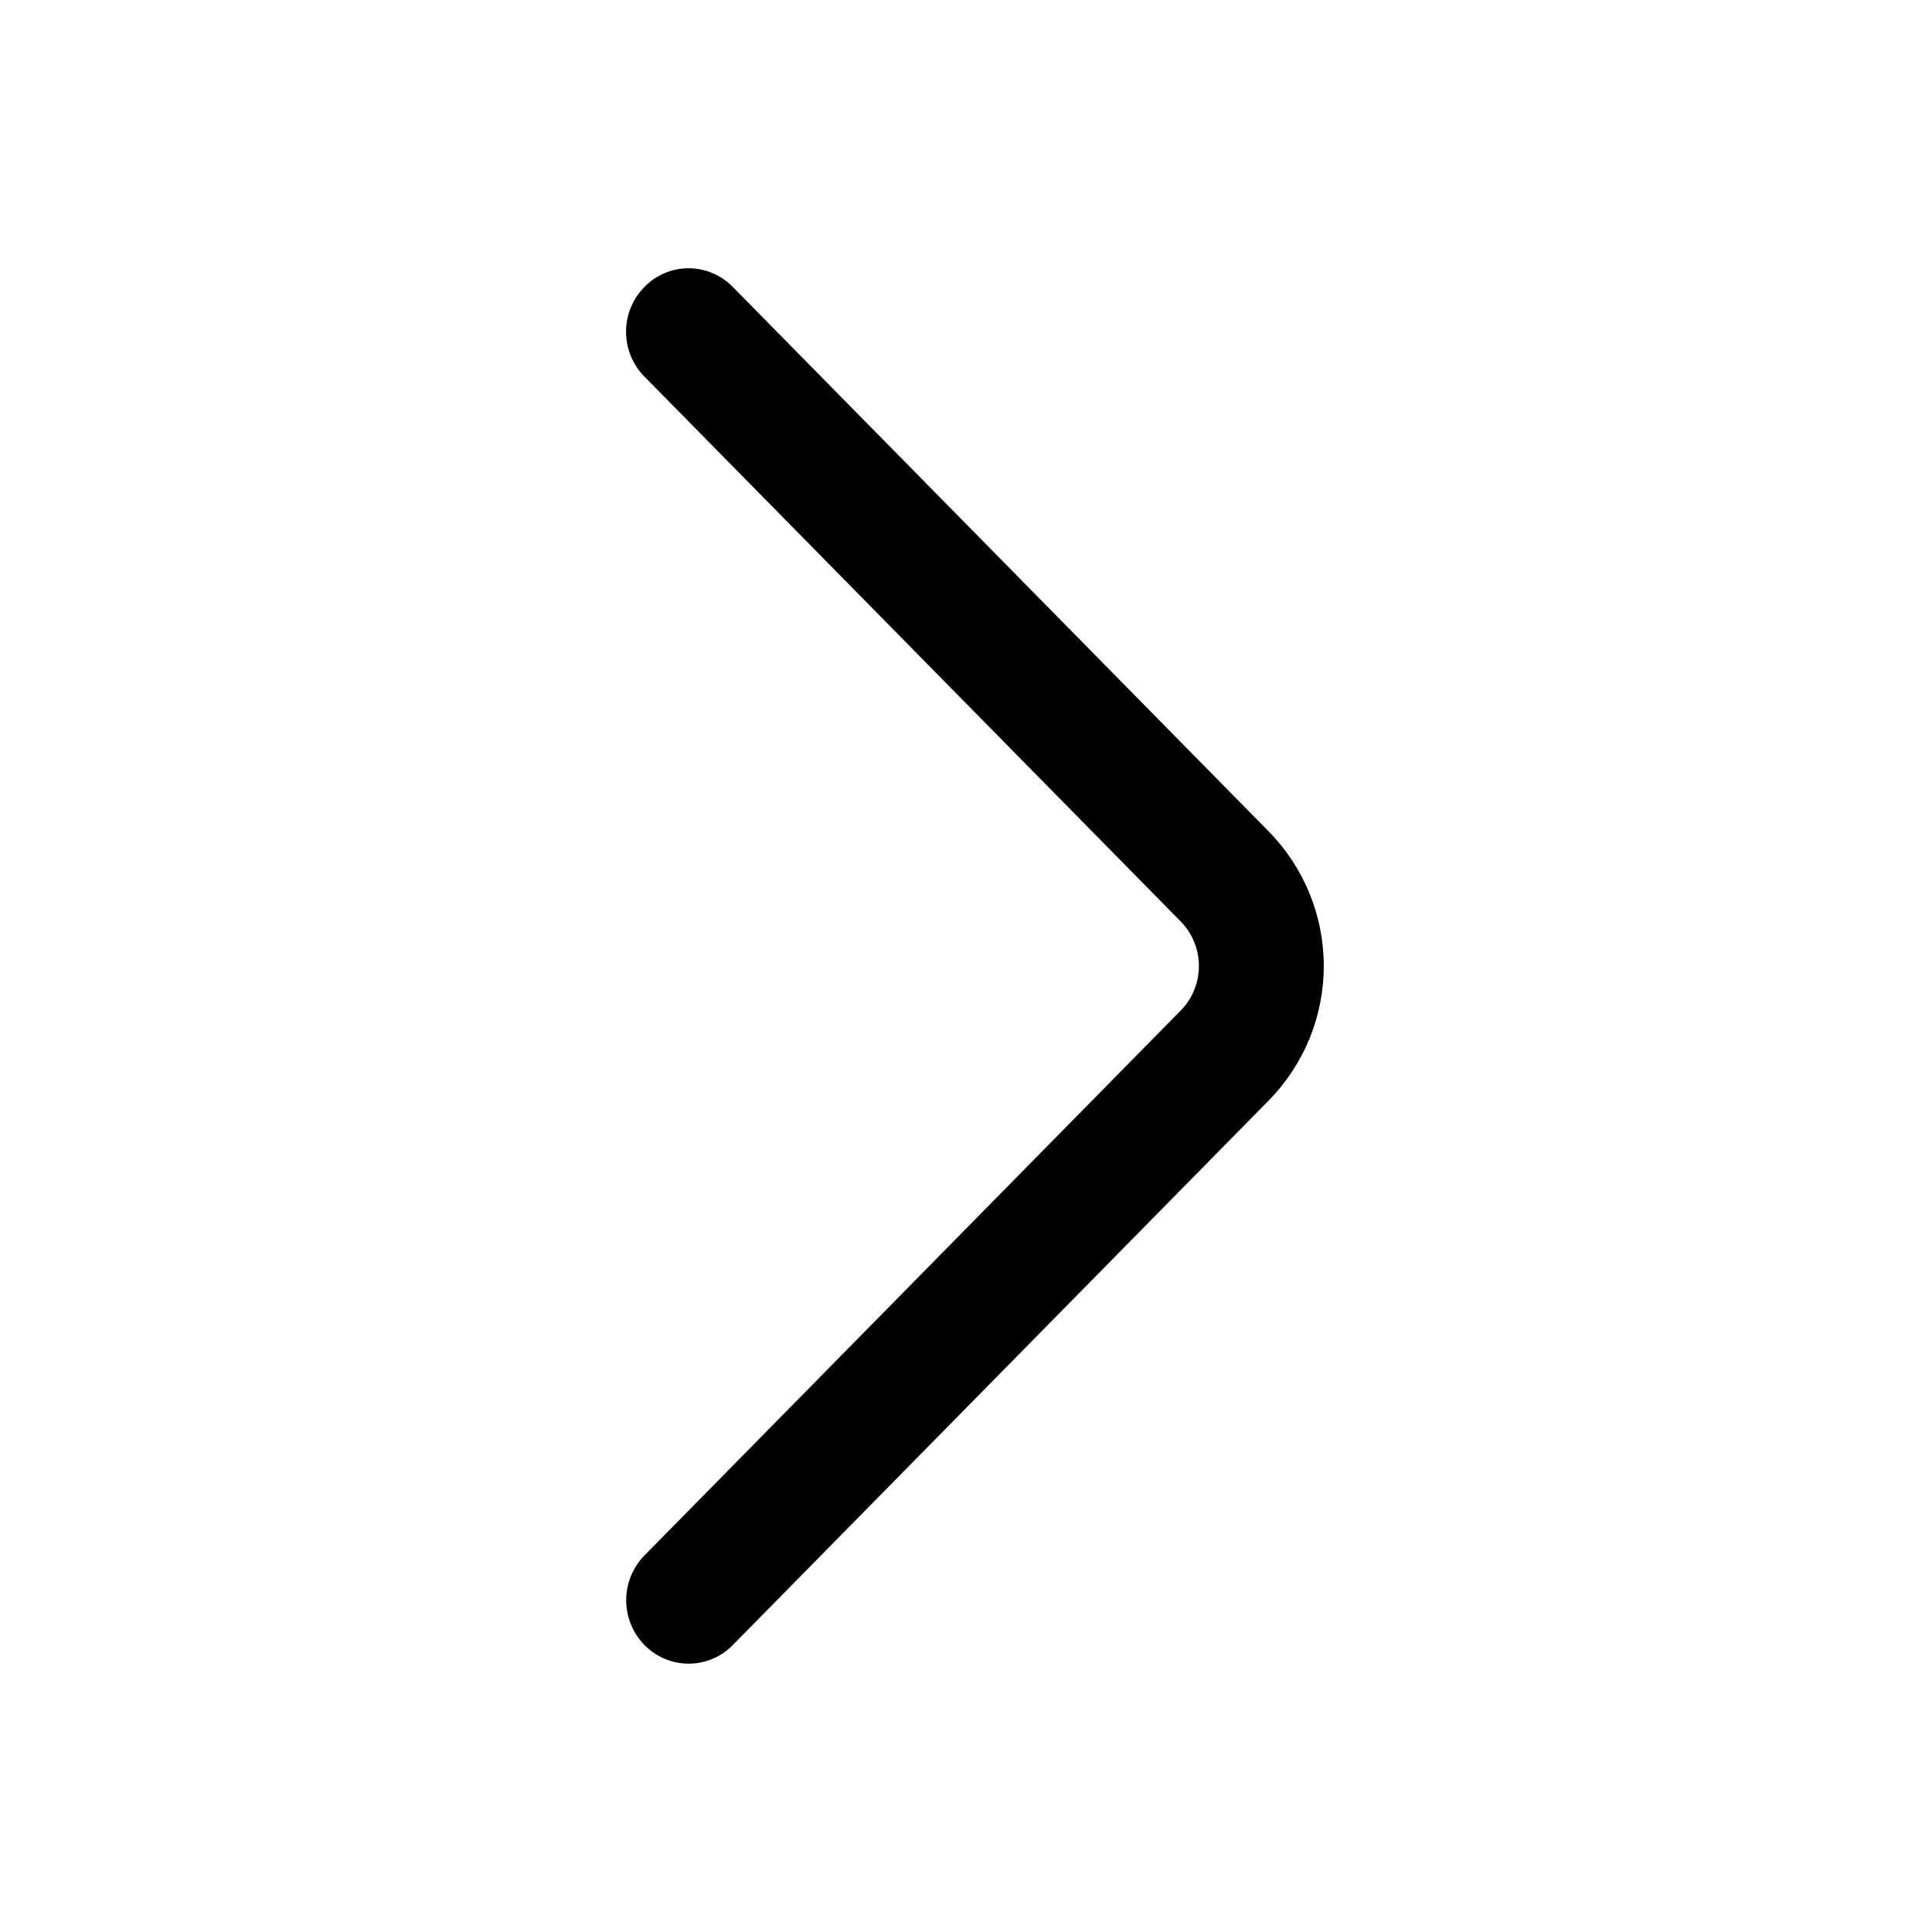 <svg width="27" height="27" viewBox="0 0 27 27" fill="none" xmlns="http://www.w3.org/2000/svg">
<path d="M9.006 5.263L16.499 12.876C16.663 13.042 16.755 13.266 16.755 13.5C16.755 13.734 16.663 13.958 16.499 14.124L9.007 21.737C8.843 21.904 8.751 22.129 8.751 22.363C8.751 22.598 8.843 22.823 9.007 22.99C9.088 23.072 9.183 23.138 9.289 23.182C9.395 23.227 9.509 23.25 9.624 23.25C9.739 23.25 9.853 23.227 9.959 23.182C10.065 23.138 10.161 23.072 10.241 22.99L17.732 15.378C18.224 14.877 18.5 14.203 18.5 13.5C18.5 12.797 18.224 12.123 17.732 11.621L10.241 4.01C10.16 3.927 10.064 3.862 9.958 3.817C9.852 3.772 9.738 3.749 9.623 3.749C9.508 3.749 9.394 3.772 9.288 3.817C9.182 3.862 9.086 3.927 9.006 4.01C8.841 4.177 8.749 4.402 8.749 4.636C8.749 4.871 8.841 5.096 9.006 5.263Z" fill="black"/>
</svg>
